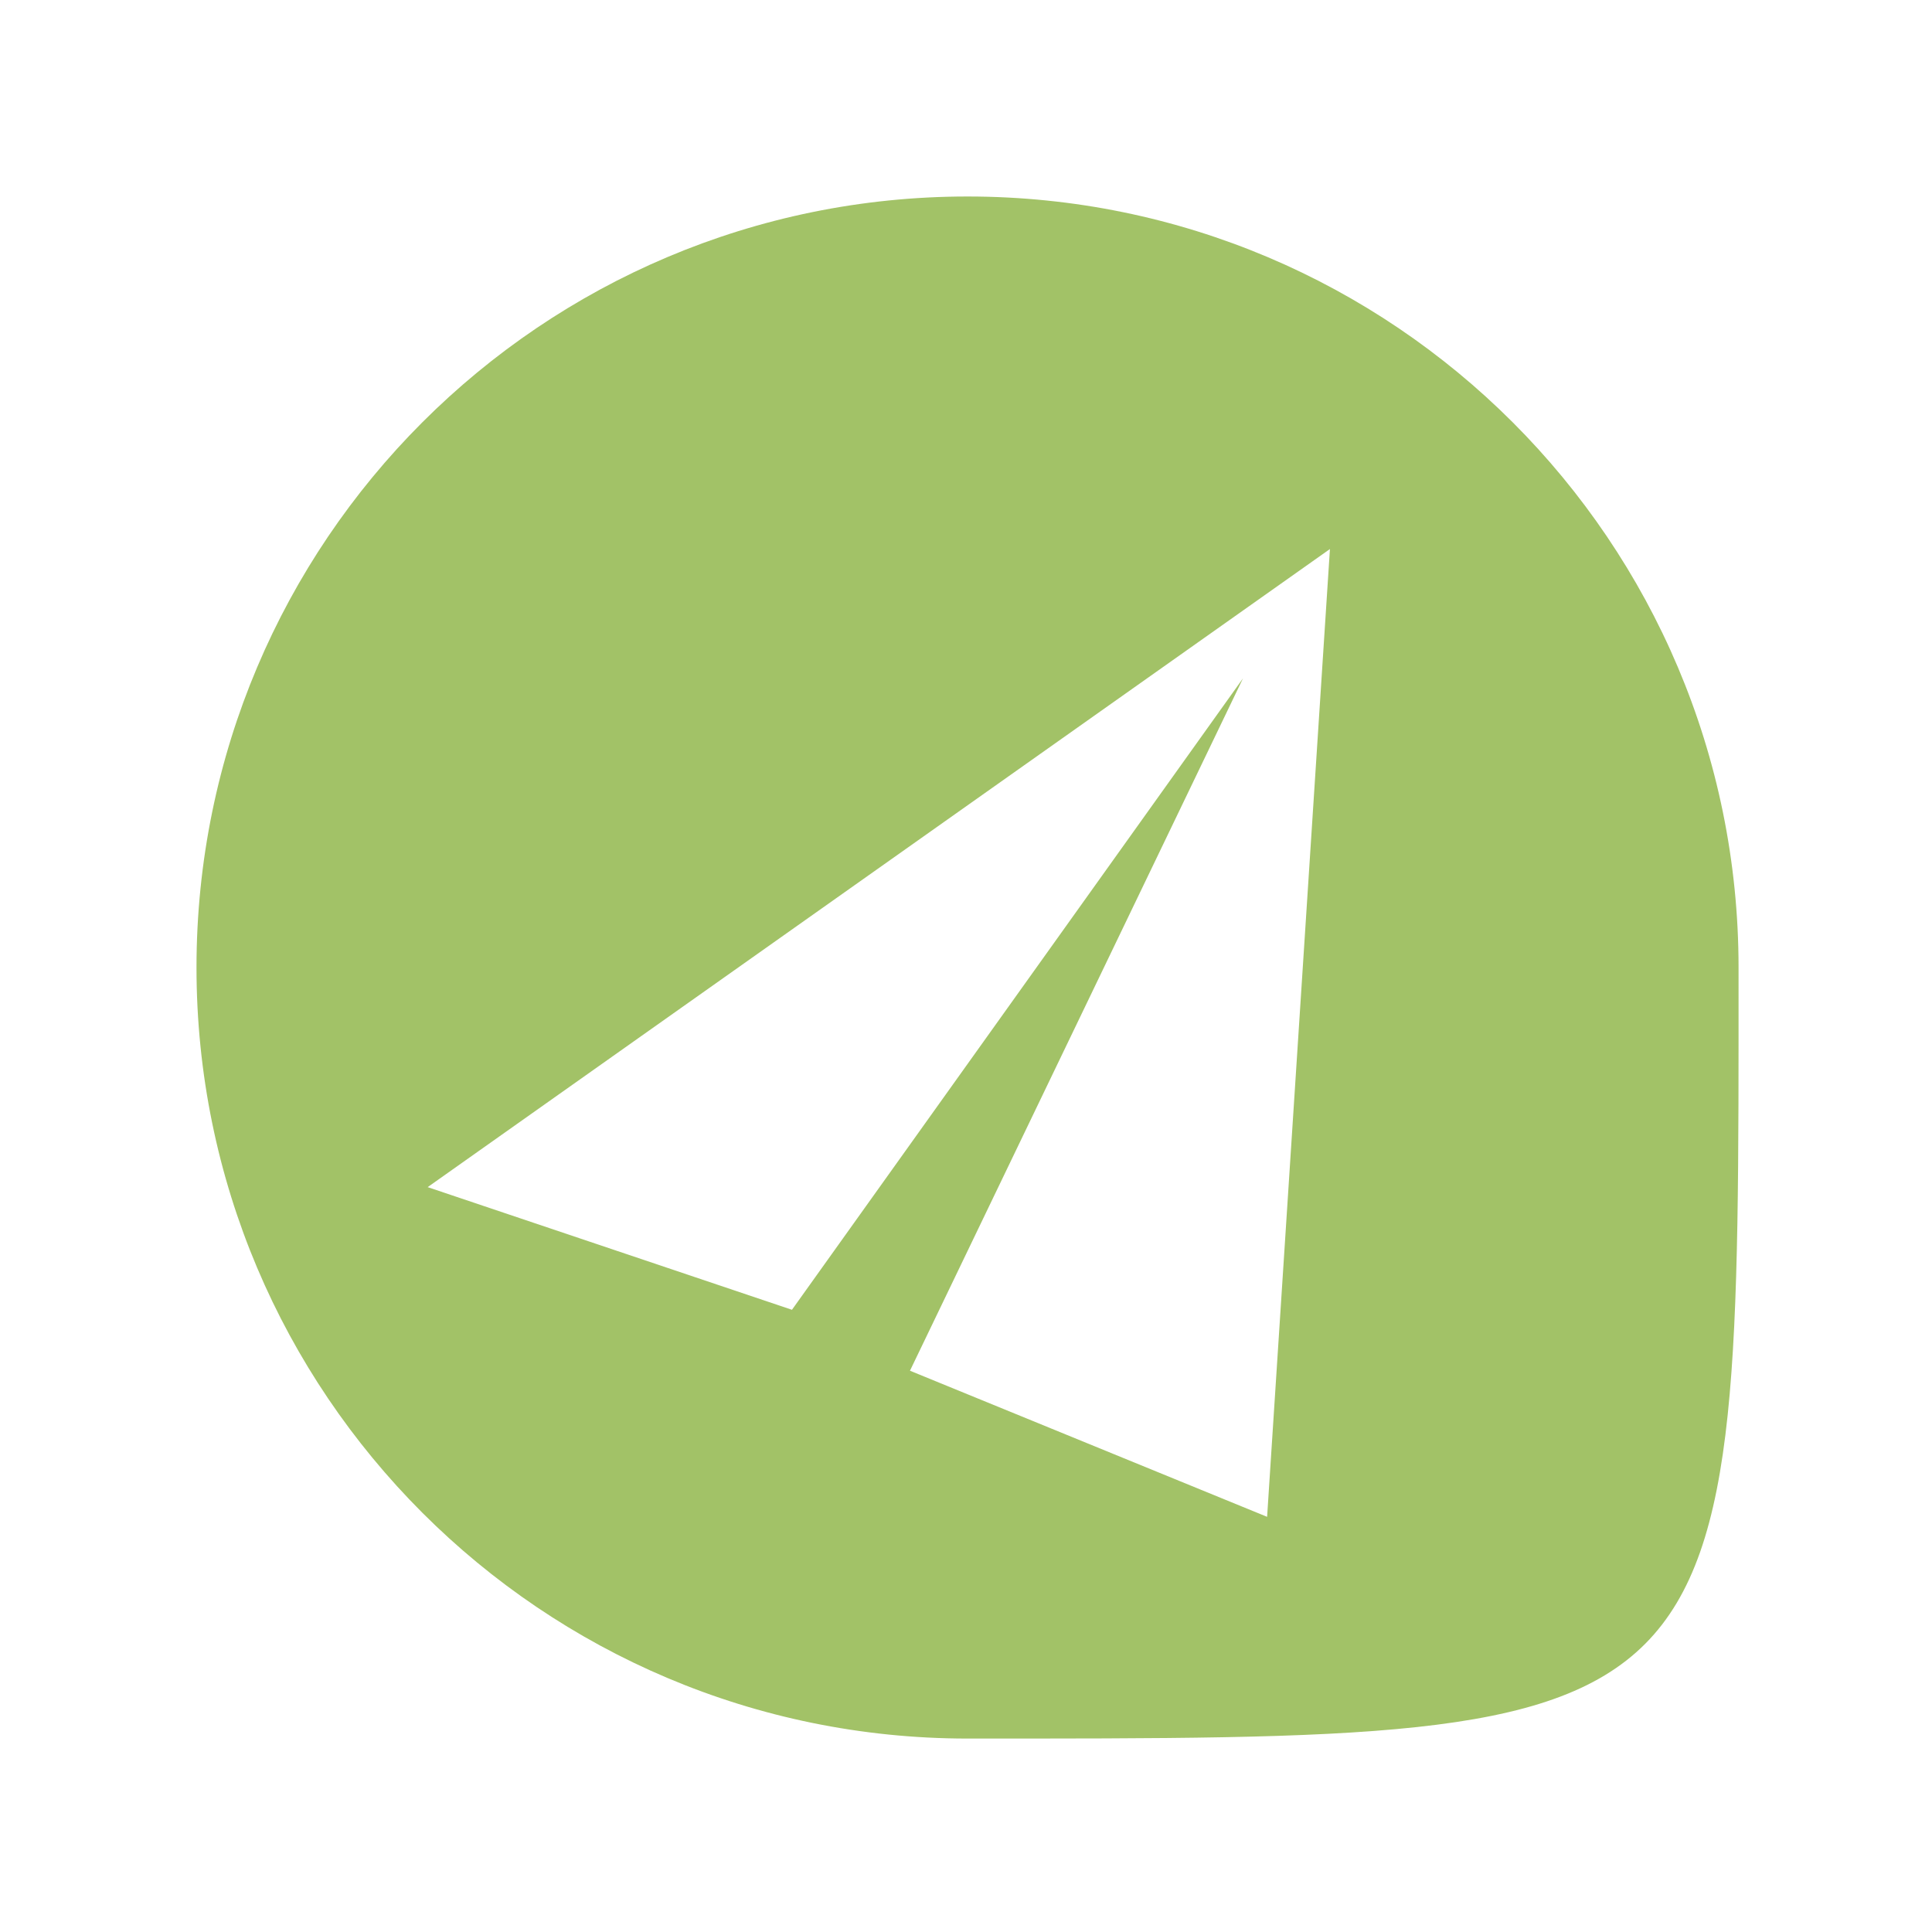 <?xml version="1.0" encoding="UTF-8" standalone="no"?>
<!-- Created with Inkscape (http://www.inkscape.org/) -->

<svg
   width="256"
   height="256"
   viewBox="0 0 67.733 67.733"
   version="1.1"
   id="svg5"
   xmlns="http://www.w3.org/2000/svg"
   xmlns:svg="http://www.w3.org/2000/svg">
  <defs
     id="defs2">
    <rect
       x="85.934"
       y="91.386"
       width="100.084"
       height="89.53"
       id="rect5509" />
  </defs>
  <g
     id="layer1">
    <path
       id="path31"
       style="fill:#a2c267;fill-rule:evenodd;stroke-width:1"
       d="M 128,25.996 C 71.664,25.996 25.996,71.664 25.996,128 c 0,56.336 45.668,102.004 102.004,102.004 103.108,0 102.004,0.536 102.004,-102.004 C 230.004,71.664 184.336,25.996 128,25.996 Z m 47.945,46.638 -8.311,128.037 -47.249,-19.33 44.058,-91.597 -59.67,83.536 -48.194,-16.228 z"
       transform="scale(0.265)" />
  </g>
</svg>
